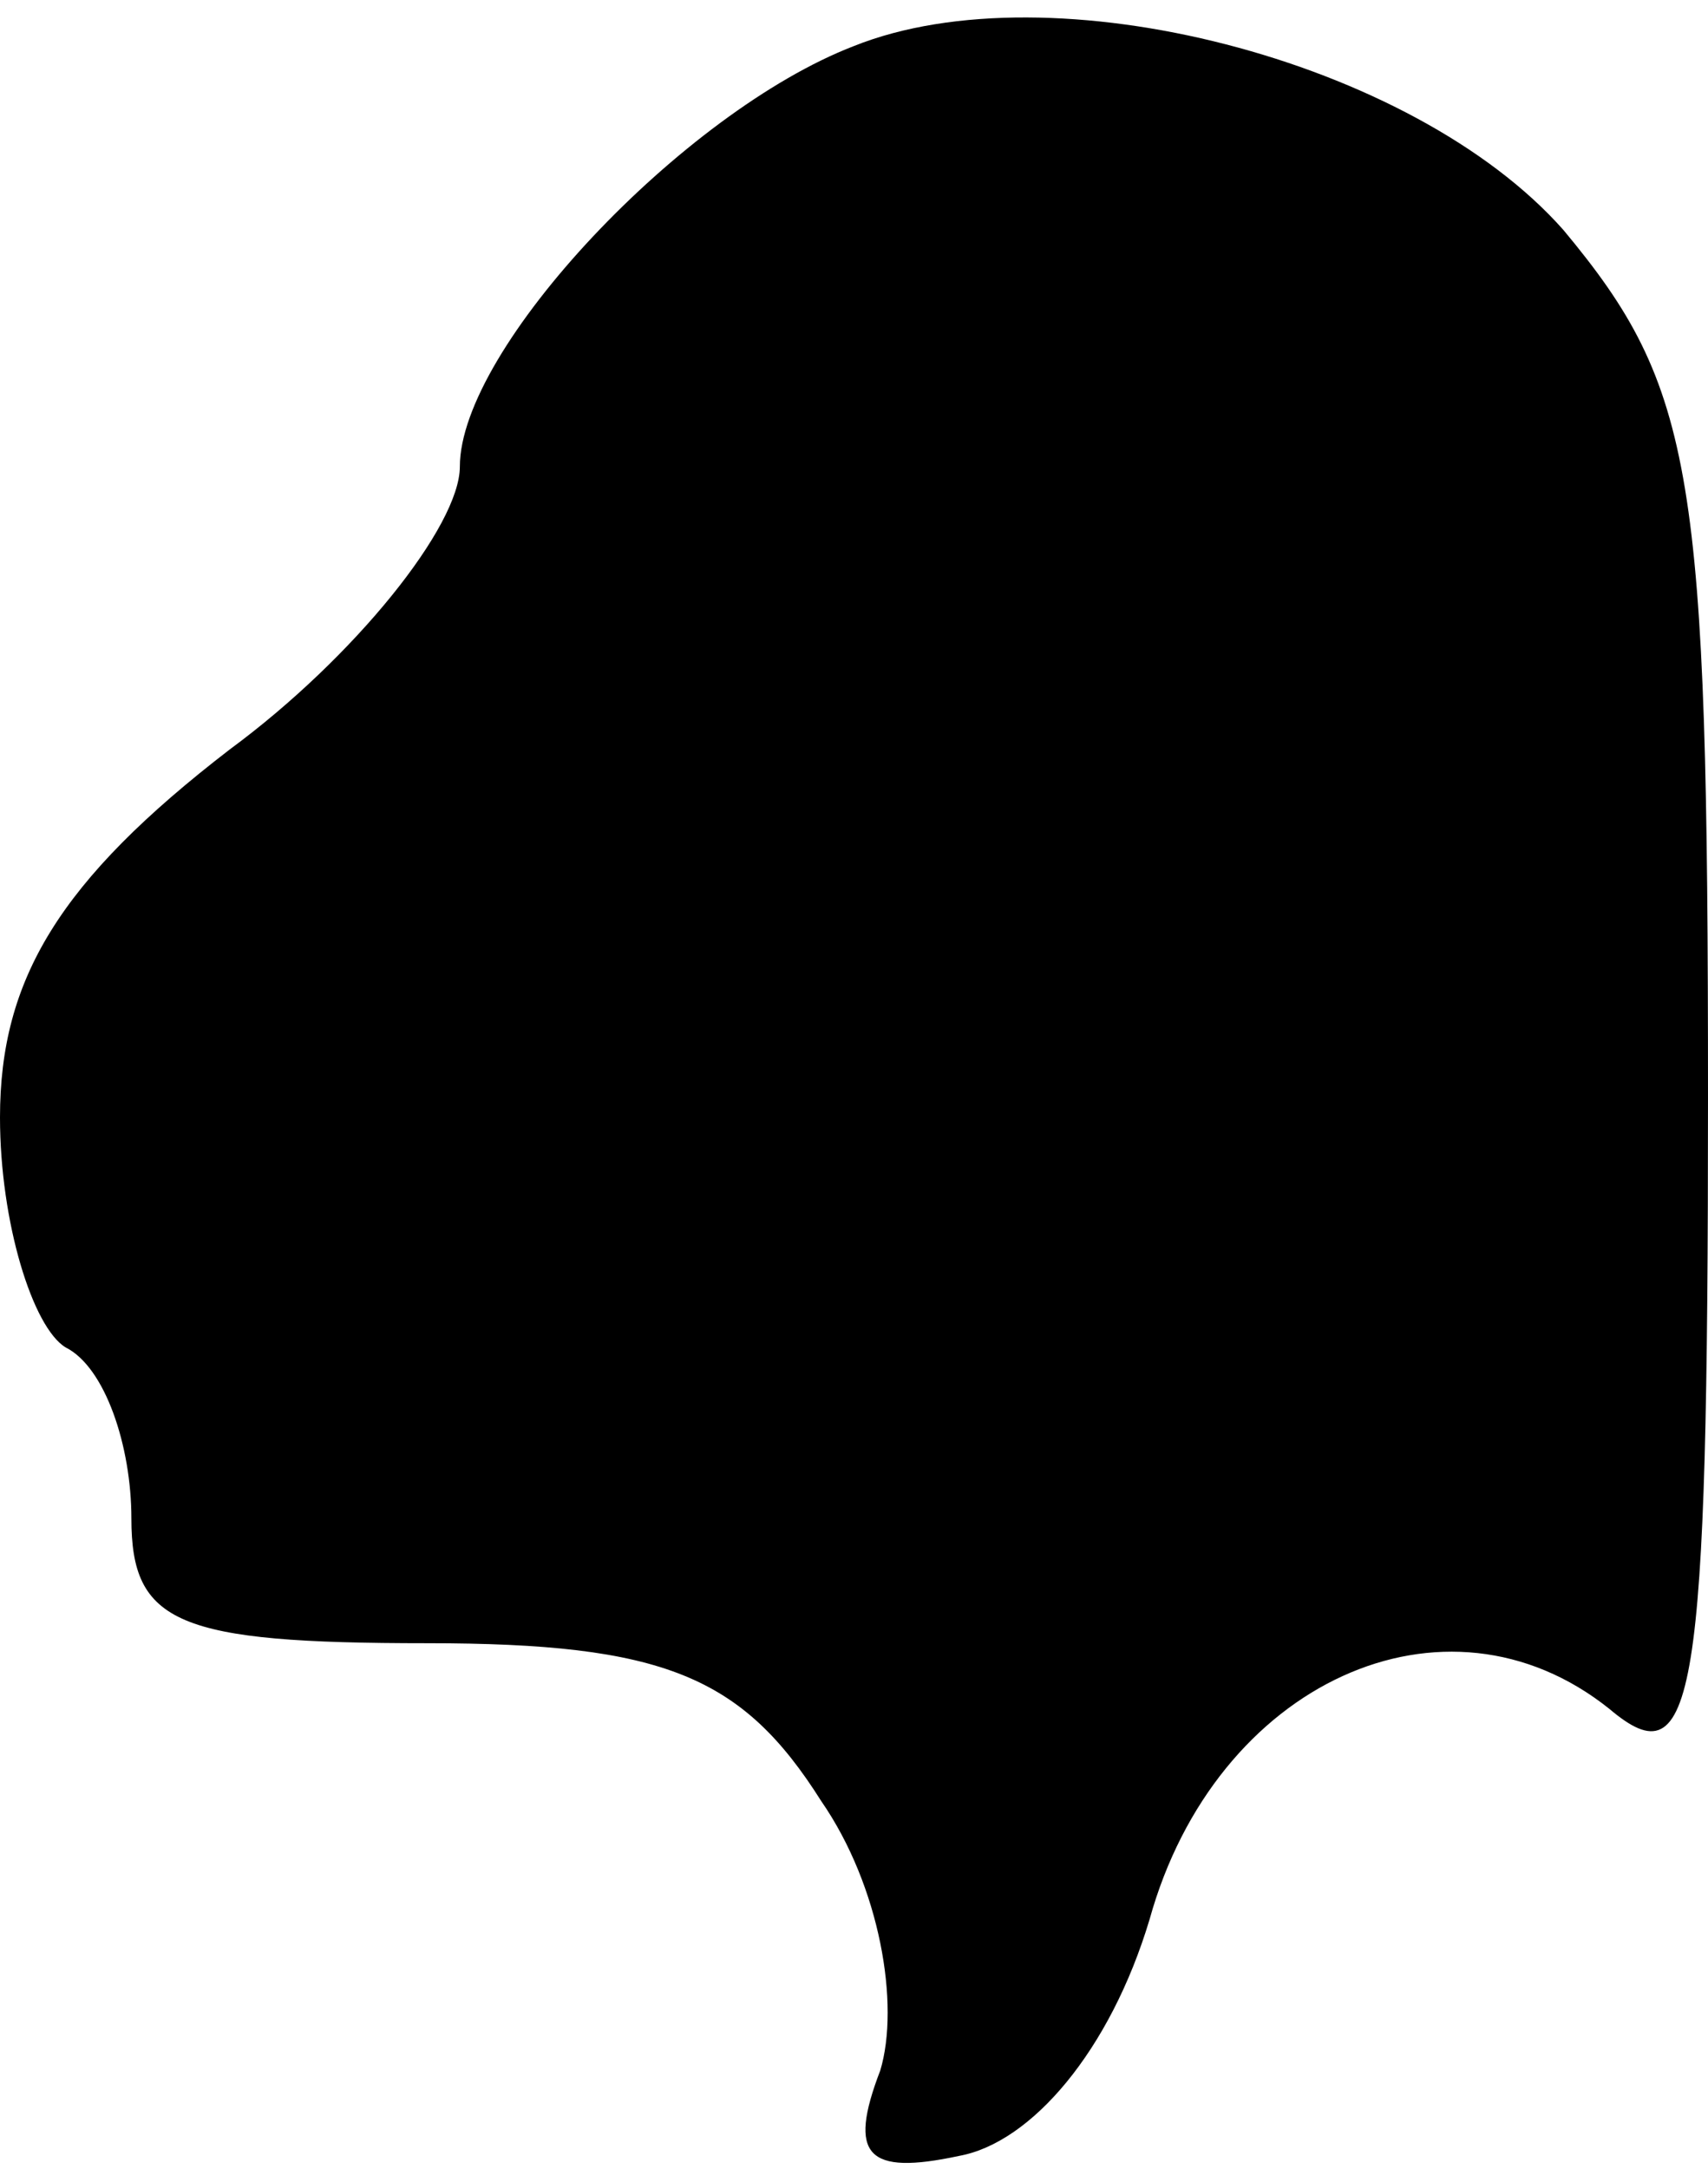 <?xml version="1.0" standalone="no"?>
<!DOCTYPE svg PUBLIC "-//W3C//DTD SVG 20010904//EN"
 "http://www.w3.org/TR/2001/REC-SVG-20010904/DTD/svg10.dtd">
<svg version="1.0" xmlns="http://www.w3.org/2000/svg"
 width="26pt" height="33pt" viewBox="0 0 26 33"
 preserveAspectRatio="xMidYMid meet">
<g transform="translate(0,33) scale(0.1,-0.1)"
fill="#000000" stroke="none">
<path fill="#000000" stroke="none" d="M130 323 c-26 -10 -60 -46 -60 -64 0
-9 -16 -29 -35 -43 -26 -20 -35 -35 -35 -56 0 -16 5 -32 10 -35 6 -3 10 -15
10 -26 0 -16 7 -19 45 -19 36 0 48 -5 60 -24 9 -13 12 -31 9 -41 -5 -13 -2
-16 12 -13 11 2 23 16 29 36 10 36 45 52 70 32 13 -11 15 1 15 93 0 95 -2 108
-22 132 -23 26 -78 40 -108 28z"/>
</g>
</svg>

